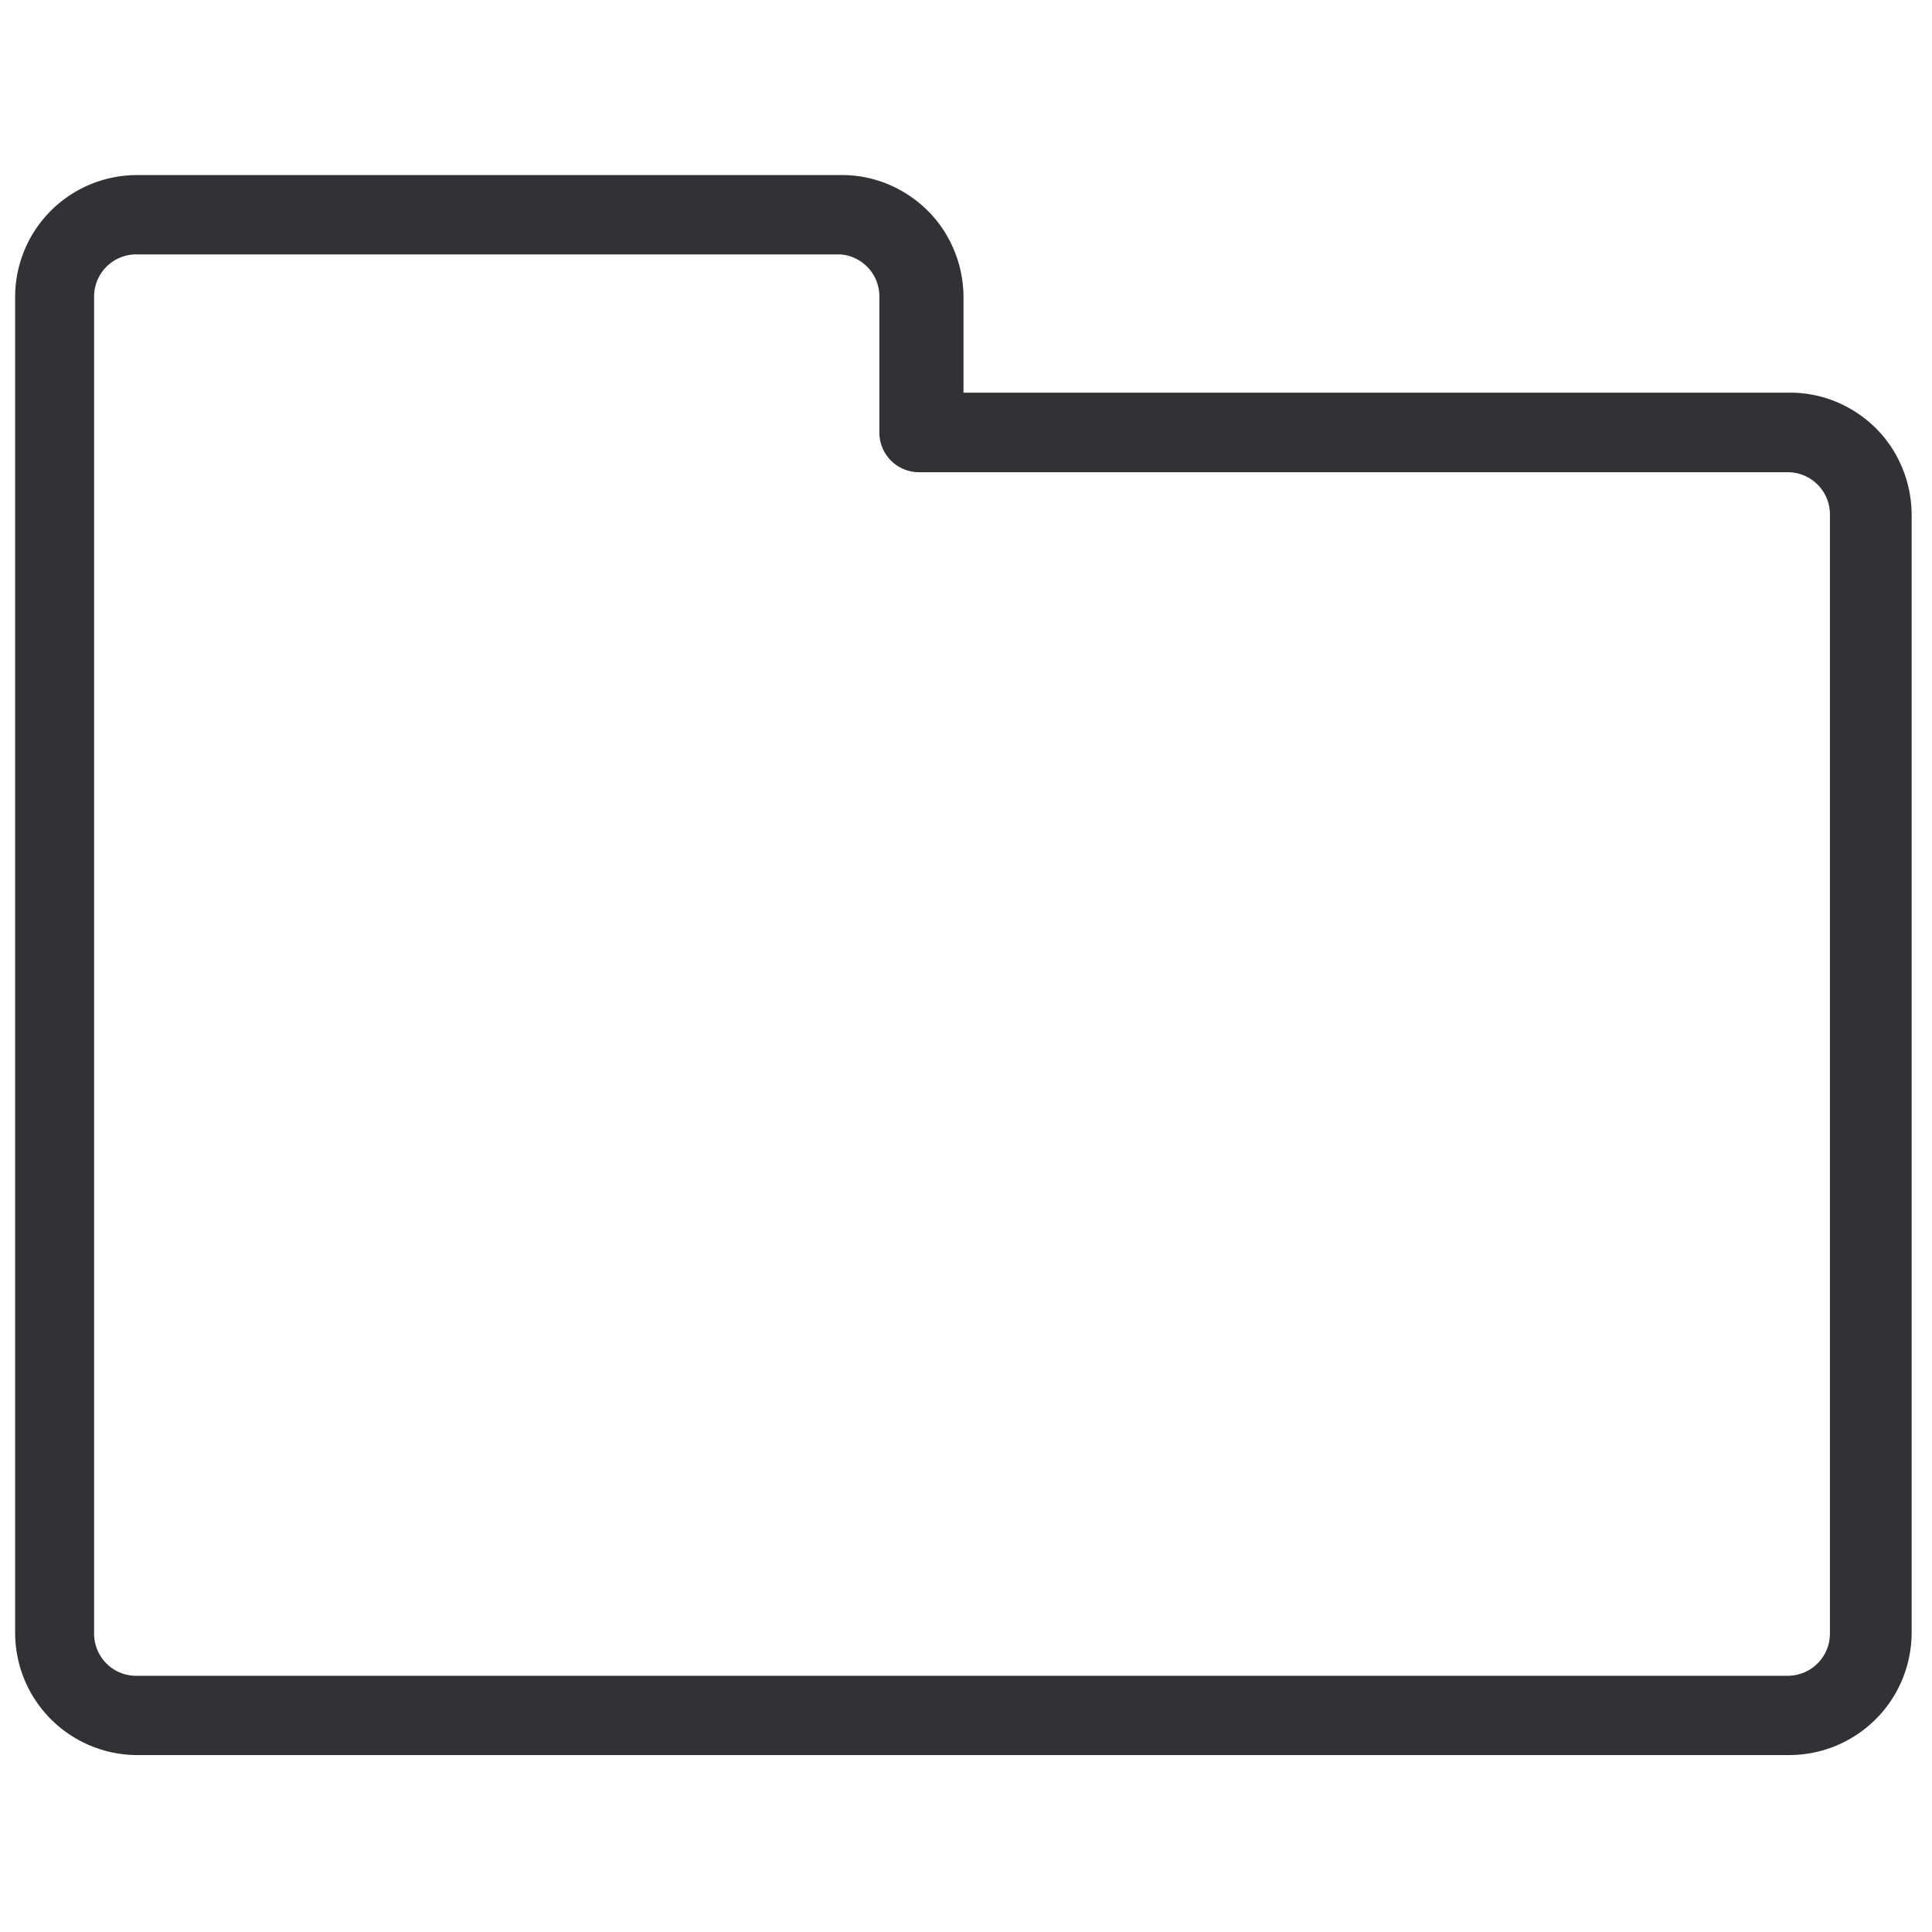 <svg width="24" height="24" viewBox="0 0 24 24" xmlns="http://www.w3.org/2000/svg"><path d="M22.211 21.802H1.69a1.519 1.519 0 01-1.502-1.51V3.685A1.514 1.514 0 011.69 2.175h8.746c.404-.007.79.151 1.08.434.288.282.45.672.453 1.075v1.194h10.245c.404-.007.79.151 1.08.433.288.283.45.673.453 1.076v13.902a1.522 1.522 0 01-1.536 1.513zM1.69 3.16a.524.524 0 00-.521.524v16.609c0 .289.232.524.521.524h20.524a.524.524 0 00.518-.524V6.39a.524.524 0 00-.518-.524h-10.8a.492.492 0 01-.49-.494V3.684a.523.523 0 00-.491-.524H1.69z" fill="#313235" fill-rule="nonzero"/></svg>